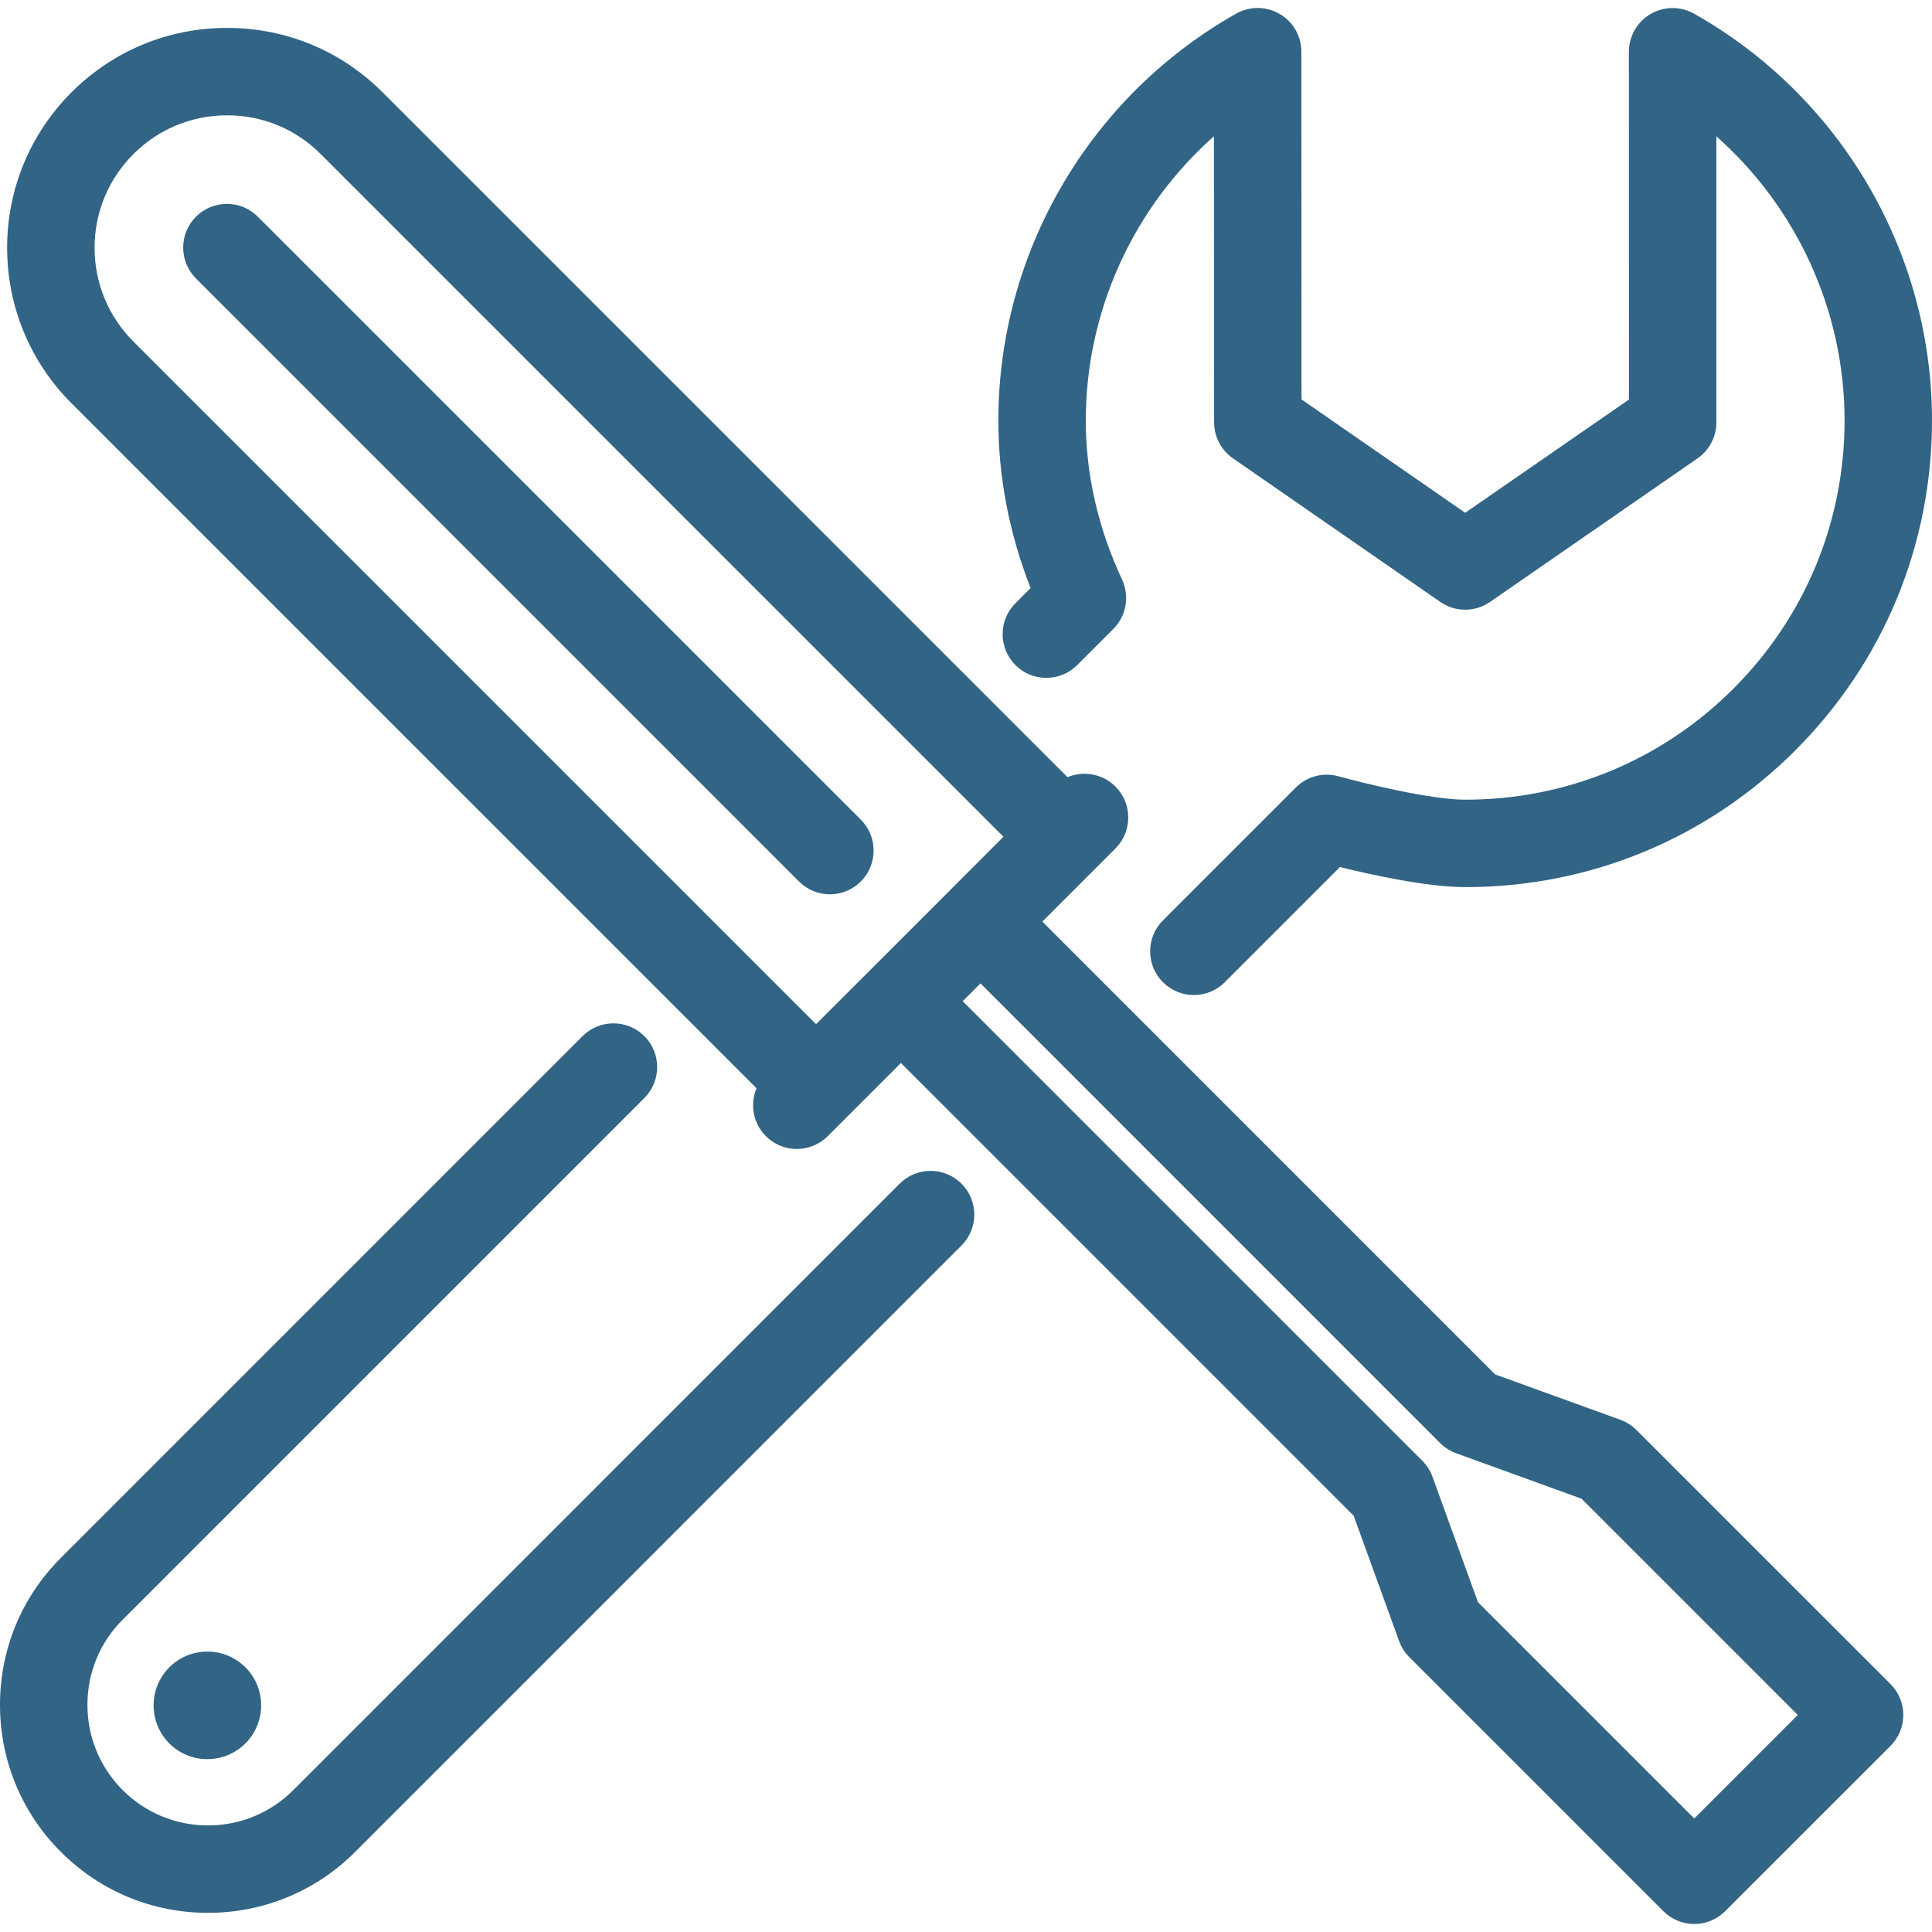 <svg width="36" height="36" viewBox="0 0 36 36" fill="none" xmlns="http://www.w3.org/2000/svg">
<g clip-path="url(#clip0)">
<path d="M18.921 11.241C18.603 11.559 18.603 12.074 18.921 12.393C19.239 12.711 19.755 12.71 20.073 12.392L20.745 11.72C20.987 11.477 21.052 11.11 20.908 10.8C20.459 9.836 20.232 8.838 20.232 7.835C20.232 5.792 21.121 3.868 22.62 2.539L22.623 7.871C22.623 8.138 22.754 8.388 22.974 8.54L26.838 11.216C27.117 11.409 27.486 11.409 27.765 11.216L31.631 8.541C31.851 8.389 31.982 8.139 31.982 7.871L31.982 2.54C33.481 3.868 34.37 5.79 34.371 7.831C34.371 9.72 33.636 11.496 32.3 12.832C30.966 14.166 29.192 14.901 27.305 14.901C27.303 14.901 27.302 14.901 27.3 14.901C26.651 14.901 25.376 14.586 24.94 14.465C24.657 14.386 24.354 14.466 24.146 14.674L21.67 17.15C21.352 17.468 21.352 17.984 21.67 18.302C21.829 18.461 22.037 18.541 22.246 18.541C22.454 18.541 22.663 18.461 22.822 18.302L24.968 16.156C25.566 16.304 26.595 16.529 27.299 16.53C27.301 16.53 27.303 16.53 27.305 16.53C29.627 16.53 31.81 15.626 33.452 13.983C35.095 12.34 36 10.155 36 7.831C35.999 4.701 34.3 1.798 31.567 0.255C31.315 0.113 31.006 0.115 30.756 0.261C30.506 0.407 30.352 0.675 30.352 0.965L30.353 7.445L27.302 9.555L24.252 7.443L24.249 0.963C24.249 0.673 24.095 0.406 23.845 0.26C23.595 0.114 23.286 0.112 23.034 0.254C20.301 1.798 18.603 4.703 18.603 7.835C18.603 8.892 18.805 9.94 19.204 10.957L18.921 11.241Z" fill="#316485"/>
<path d="M16.764 22.056L5.466 33.355C5.041 33.78 4.477 34.014 3.876 34.014C3.876 34.014 3.876 34.014 3.875 34.014C3.275 34.014 2.711 33.78 2.286 33.356C1.862 32.931 1.628 32.365 1.629 31.764C1.63 31.164 1.863 30.601 2.288 30.178L12.007 20.459C12.325 20.14 12.325 19.625 12.007 19.307C11.689 18.989 11.173 18.989 10.855 19.307L1.138 29.025C0.405 29.755 0.001 30.727 2.77241e-06 31.762C-0.001 32.799 0.401 33.774 1.134 34.507C1.866 35.24 2.84 35.643 3.875 35.643C3.876 35.643 3.877 35.643 3.877 35.643C4.913 35.642 5.886 35.239 6.618 34.507L17.916 23.208C18.234 22.89 18.234 22.374 17.916 22.056C17.598 21.738 17.082 21.738 16.764 22.056Z" fill="#316485"/>
<path d="M3.864 30.775C3.595 30.775 3.343 30.88 3.157 31.067C2.766 31.456 2.764 32.092 3.153 32.484C3.154 32.485 3.155 32.486 3.156 32.487C3.351 32.682 3.607 32.779 3.863 32.779C4.12 32.779 4.378 32.681 4.574 32.485C4.964 32.093 4.963 31.458 4.574 31.069C4.384 30.88 4.132 30.775 3.864 30.775C3.864 30.775 3.864 30.775 3.864 30.775Z" fill="#316485"/>
<path d="M30.493 26.646C30.408 26.562 30.306 26.497 30.194 26.456L27.859 25.61L19.422 17.172L20.785 15.809C21.103 15.491 21.103 14.975 20.785 14.657C20.544 14.416 20.189 14.357 19.892 14.482L7.131 1.722C6.359 0.948 5.331 0.521 4.237 0.52C4.235 0.52 4.234 0.52 4.232 0.52C3.137 0.52 2.109 0.945 1.334 1.718C0.559 2.494 0.133 3.524 0.133 4.619C0.134 5.714 0.561 6.743 1.335 7.517L14.097 20.278C13.972 20.574 14.03 20.929 14.271 21.171C14.589 21.489 15.105 21.489 15.423 21.171L16.787 19.807L25.224 28.244L26.071 30.58C26.111 30.692 26.176 30.794 26.26 30.878L30.994 35.612C31.154 35.771 31.362 35.851 31.57 35.851C31.779 35.851 31.987 35.771 32.146 35.612L35.227 32.532C35.379 32.379 35.465 32.172 35.465 31.956C35.465 31.74 35.379 31.533 35.227 31.38L30.493 26.646ZM17.694 16.596C17.692 16.598 17.69 16.6 17.689 16.602L15.206 19.084L2.487 6.365C2.02 5.898 1.763 5.278 1.762 4.618C1.762 3.958 2.019 3.338 2.486 2.871C2.952 2.405 3.572 2.149 4.232 2.149C4.233 2.149 4.234 2.149 4.235 2.149C4.894 2.149 5.513 2.406 5.978 2.873L18.698 15.592L17.699 16.591C17.697 16.593 17.695 16.595 17.694 16.596ZM31.57 33.885L27.54 29.855L26.693 27.519C26.653 27.407 26.588 27.305 26.504 27.221L17.938 18.656L18.27 18.324L26.835 26.89C26.919 26.974 27.021 27.038 27.133 27.079L29.469 27.926L33.499 31.956L31.57 33.885Z" fill="#316485"/>
<path d="M4.804 4.038C4.486 3.72 3.97 3.72 3.652 4.038C3.334 4.356 3.334 4.871 3.652 5.189L14.888 16.425C15.047 16.584 15.255 16.664 15.464 16.664C15.672 16.664 15.881 16.584 16.04 16.425C16.358 16.107 16.358 15.591 16.04 15.273L4.804 4.038Z" fill="#316485"/>
</g>
<defs>
<clipPath id="clip0">
<rect width="36" height="36" fill="white"/>
</clipPath>
</defs>
</svg>

